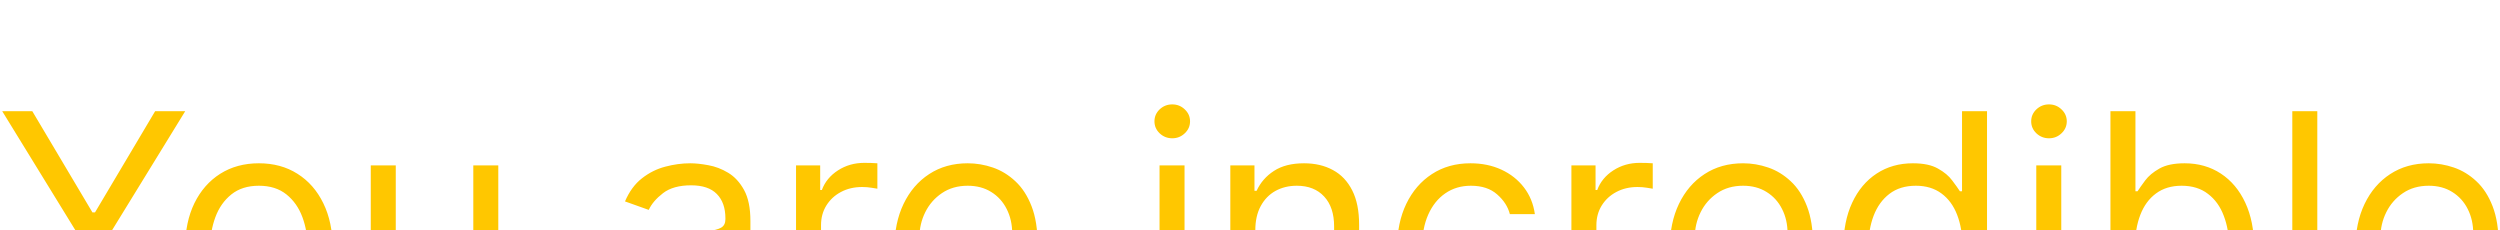 <svg width="922" height="85" viewBox="0 0 922 85" fill="none" xmlns="http://www.w3.org/2000/svg">
<g filter="url(#filter0_biiiiii_513_182)">
<path d="M0.812 3H11.906L34.094 40.344H35.031L57.219 3H68.312L39.406 50.031V83H29.719V50.031L0.812 3ZM95.481 84.25C90.064 84.25 85.311 82.961 81.223 80.383C77.16 77.805 73.983 74.198 71.691 69.562C69.426 64.927 68.293 59.51 68.293 53.312C68.293 47.062 69.426 41.607 71.691 36.945C73.983 32.284 77.16 28.664 81.223 26.086C85.311 23.508 90.064 22.219 95.481 22.219C100.897 22.219 105.637 23.508 109.699 26.086C113.788 28.664 116.965 32.284 119.23 36.945C121.522 41.607 122.668 47.062 122.668 53.312C122.668 59.51 121.522 64.927 119.23 69.562C116.965 74.198 113.788 77.805 109.699 80.383C105.637 82.961 100.897 84.25 95.481 84.25ZM95.481 75.969C99.595 75.969 102.98 74.914 105.637 72.805C108.293 70.695 110.259 67.922 111.535 64.484C112.811 61.047 113.449 57.323 113.449 53.312C113.449 49.302 112.811 45.565 111.535 42.102C110.259 38.638 108.293 35.839 105.637 33.703C102.98 31.568 99.595 30.5 95.481 30.5C91.366 30.5 87.981 31.568 85.324 33.703C82.668 35.839 80.702 38.638 79.426 42.102C78.15 45.565 77.512 49.302 77.512 53.312C77.512 57.323 78.15 61.047 79.426 64.484C80.702 67.922 82.668 70.695 85.324 72.805C87.981 74.914 91.366 75.969 95.481 75.969ZM174.553 58.469V23H183.771V83H174.553V72.844H173.928C172.521 75.891 170.334 78.482 167.365 80.617C164.396 82.727 160.646 83.781 156.115 83.781C152.365 83.781 149.032 82.961 146.115 81.32C143.199 79.654 140.907 77.154 139.24 73.82C137.574 70.461 136.74 66.229 136.74 61.125V23H145.959V60.5C145.959 64.875 147.183 68.365 149.631 70.969C152.105 73.573 155.256 74.875 159.084 74.875C161.376 74.875 163.706 74.289 166.076 73.117C168.472 71.945 170.477 70.148 172.092 67.727C173.732 65.305 174.553 62.219 174.553 58.469ZM249.25 84.406C245.448 84.406 241.997 83.69 238.898 82.258C235.799 80.799 233.339 78.703 231.516 75.969C229.693 73.208 228.781 69.875 228.781 65.969C228.781 62.531 229.458 59.745 230.813 57.609C232.167 55.448 233.977 53.755 236.242 52.531C238.508 51.307 241.008 50.396 243.742 49.797C246.503 49.172 249.276 48.677 252.063 48.312C255.708 47.844 258.664 47.492 260.93 47.258C263.221 46.997 264.888 46.568 265.93 45.969C266.997 45.37 267.531 44.328 267.531 42.844V42.531C267.531 38.677 266.477 35.682 264.367 33.547C262.284 31.412 259.12 30.344 254.875 30.344C250.474 30.344 247.023 31.307 244.523 33.234C242.023 35.161 240.266 37.219 239.25 39.406L230.5 36.281C232.063 32.635 234.146 29.797 236.75 27.766C239.38 25.708 242.245 24.276 245.344 23.469C248.469 22.635 251.542 22.219 254.563 22.219C256.49 22.219 258.703 22.453 261.203 22.922C263.729 23.365 266.164 24.289 268.508 25.695C270.878 27.102 272.844 29.224 274.406 32.062C275.969 34.901 276.75 38.703 276.75 43.469V83H267.531V74.875H267.063C266.438 76.177 265.396 77.57 263.938 79.055C262.479 80.539 260.539 81.802 258.117 82.844C255.695 83.885 252.74 84.406 249.25 84.406ZM250.656 76.125C254.302 76.125 257.375 75.409 259.875 73.977C262.401 72.544 264.302 70.695 265.578 68.43C266.88 66.164 267.531 63.781 267.531 61.281V52.844C267.141 53.312 266.281 53.742 264.953 54.133C263.651 54.497 262.141 54.823 260.422 55.109C258.729 55.37 257.076 55.604 255.461 55.812C253.872 55.995 252.583 56.151 251.594 56.281C249.198 56.594 246.958 57.102 244.875 57.805C242.818 58.482 241.151 59.51 239.875 60.891C238.625 62.245 238 64.094 238 66.438C238 69.641 239.185 72.062 241.555 73.703C243.951 75.318 246.984 76.125 250.656 76.125ZM293.576 83V23H302.482V32.062H303.107C304.201 29.094 306.18 26.685 309.045 24.836C311.91 22.987 315.139 22.062 318.732 22.062C319.41 22.062 320.256 22.076 321.271 22.102C322.287 22.128 323.055 22.167 323.576 22.219V31.594C323.264 31.516 322.548 31.398 321.428 31.242C320.334 31.06 319.175 30.969 317.951 30.969C315.035 30.969 312.43 31.581 310.139 32.805C307.873 34.003 306.076 35.669 304.748 37.805C303.446 39.914 302.795 42.323 302.795 45.031V83H293.576ZM357.834 84.25C352.053 84.25 347.066 82.974 342.873 80.422C338.706 77.844 335.49 74.25 333.225 69.641C330.985 65.005 329.865 59.615 329.865 53.469C329.865 47.323 330.985 41.906 333.225 37.219C335.49 32.505 338.641 28.833 342.678 26.203C346.74 23.547 351.48 22.219 356.896 22.219C360.021 22.219 363.107 22.74 366.154 23.781C369.201 24.823 371.975 26.516 374.475 28.859C376.975 31.177 378.967 34.25 380.451 38.078C381.936 41.906 382.678 46.62 382.678 52.219V56.125H336.428V48.156H373.303C373.303 44.771 372.626 41.75 371.271 39.094C369.943 36.438 368.042 34.341 365.568 32.805C363.12 31.268 360.23 30.5 356.896 30.5C353.225 30.5 350.048 31.412 347.365 33.234C344.709 35.031 342.665 37.375 341.232 40.266C339.8 43.156 339.084 46.255 339.084 49.562V54.875C339.084 59.406 339.865 63.247 341.428 66.398C343.016 69.523 345.217 71.906 348.029 73.547C350.842 75.162 354.11 75.969 357.834 75.969C360.256 75.969 362.443 75.63 364.396 74.953C366.376 74.25 368.081 73.208 369.514 71.828C370.946 70.422 372.053 68.677 372.834 66.594L381.74 69.094C380.803 72.115 379.227 74.771 377.014 77.062C374.8 79.328 372.066 81.099 368.811 82.375C365.555 83.625 361.896 84.25 357.834 84.25ZM427.639 83V23H436.857V83H427.639ZM432.326 13C430.529 13 428.98 12.388 427.678 11.164C426.402 9.94 425.764 8.469 425.764 6.75C425.764 5.031 426.402 3.56 427.678 2.336C428.98 1.112 430.529 0.5 432.326 0.5C434.123 0.5 435.66 1.112 436.936 2.336C438.238 3.56 438.889 5.031 438.889 6.75C438.889 8.469 438.238 9.94 436.936 11.164C435.66 12.388 434.123 13 432.326 13ZM462.961 46.906V83H453.742V23H462.648V32.375H463.43C464.836 29.328 466.971 26.88 469.836 25.031C472.701 23.156 476.398 22.219 480.93 22.219C484.992 22.219 488.547 23.052 491.594 24.719C494.641 26.359 497.01 28.859 498.703 32.219C500.396 35.552 501.242 39.771 501.242 44.875V83H492.023V45.5C492.023 40.786 490.799 37.115 488.352 34.484C485.904 31.828 482.544 30.5 478.273 30.5C475.331 30.5 472.701 31.138 470.383 32.414C468.091 33.69 466.281 35.552 464.953 38C463.625 40.448 462.961 43.417 462.961 46.906ZM542.463 84.25C536.838 84.25 531.994 82.922 527.932 80.266C523.869 77.609 520.744 73.951 518.557 69.289C516.369 64.628 515.275 59.302 515.275 53.312C515.275 47.219 516.395 41.841 518.635 37.18C520.9 32.492 524.051 28.833 528.088 26.203C532.15 23.547 536.89 22.219 542.307 22.219C546.525 22.219 550.327 23 553.713 24.562C557.098 26.125 559.872 28.312 562.033 31.125C564.195 33.938 565.536 37.219 566.057 40.969H556.838C556.135 38.234 554.572 35.812 552.15 33.703C549.755 31.568 546.525 30.5 542.463 30.5C538.869 30.5 535.718 31.438 533.01 33.312C530.327 35.161 528.231 37.779 526.721 41.164C525.236 44.523 524.494 48.469 524.494 53C524.494 57.635 525.223 61.672 526.682 65.109C528.166 68.547 530.249 71.216 532.932 73.117C535.64 75.018 538.817 75.969 542.463 75.969C544.859 75.969 547.033 75.552 548.986 74.719C550.939 73.885 552.593 72.688 553.947 71.125C555.301 69.562 556.265 67.688 556.838 65.5H566.057C565.536 69.042 564.247 72.232 562.189 75.07C560.158 77.883 557.463 80.122 554.104 81.789C550.77 83.43 546.89 84.25 542.463 84.25ZM579.533 83V23H588.439V32.062H589.064C590.158 29.094 592.137 26.685 595.002 24.836C597.867 22.987 601.096 22.062 604.689 22.062C605.367 22.062 606.213 22.076 607.229 22.102C608.244 22.128 609.012 22.167 609.533 22.219V31.594C609.221 31.516 608.505 31.398 607.385 31.242C606.291 31.06 605.132 30.969 603.908 30.969C600.992 30.969 598.387 31.581 596.096 32.805C593.83 34.003 592.033 35.669 590.705 37.805C589.403 39.914 588.752 42.323 588.752 45.031V83H579.533ZM643.791 84.25C638.01 84.25 633.023 82.974 628.83 80.422C624.663 77.844 621.447 74.25 619.182 69.641C616.942 65.005 615.822 59.615 615.822 53.469C615.822 47.323 616.942 41.906 619.182 37.219C621.447 32.505 624.598 28.833 628.635 26.203C632.697 23.547 637.437 22.219 642.854 22.219C645.979 22.219 649.064 22.74 652.111 23.781C655.158 24.823 657.932 26.516 660.432 28.859C662.932 31.177 664.924 34.25 666.408 38.078C667.893 41.906 668.635 46.62 668.635 52.219V56.125H622.385V48.156H659.26C659.26 44.771 658.583 41.75 657.229 39.094C655.9 36.438 653.999 34.341 651.525 32.805C649.077 31.268 646.187 30.5 642.854 30.5C639.182 30.5 636.005 31.412 633.322 33.234C630.666 35.031 628.622 37.375 627.189 40.266C625.757 43.156 625.041 46.255 625.041 49.562V54.875C625.041 59.406 625.822 63.247 627.385 66.398C628.973 69.523 631.174 71.906 633.986 73.547C636.799 75.162 640.067 75.969 643.791 75.969C646.213 75.969 648.4 75.63 650.354 74.953C652.333 74.25 654.038 73.208 655.471 71.828C656.903 70.422 658.01 68.677 658.791 66.594L667.697 69.094C666.76 72.115 665.184 74.771 662.971 77.062C660.757 79.328 658.023 81.099 654.768 82.375C651.512 83.625 647.854 84.25 643.791 84.25ZM705.314 84.25C700.314 84.25 695.9 82.987 692.072 80.461C688.244 77.909 685.249 74.315 683.088 69.68C680.926 65.018 679.846 59.51 679.846 53.156C679.846 46.854 680.926 41.385 683.088 36.75C685.249 32.115 688.257 28.534 692.111 26.008C695.965 23.482 700.419 22.219 705.471 22.219C709.377 22.219 712.463 22.87 714.729 24.172C717.02 25.448 718.765 26.906 719.963 28.547C721.187 30.162 722.137 31.49 722.814 32.531H723.596V3H732.814V83H723.908V73.781H722.814C722.137 74.875 721.174 76.255 719.924 77.922C718.674 79.562 716.89 81.034 714.572 82.336C712.255 83.612 709.169 84.25 705.314 84.25ZM706.564 75.969C710.262 75.969 713.387 75.005 715.939 73.078C718.492 71.125 720.432 68.43 721.76 64.992C723.088 61.529 723.752 57.531 723.752 53C723.752 48.521 723.101 44.602 721.799 41.242C720.497 37.857 718.57 35.227 716.018 33.352C713.465 31.451 710.314 30.5 706.564 30.5C702.658 30.5 699.403 31.503 696.799 33.508C694.221 35.487 692.281 38.182 690.979 41.594C689.702 44.979 689.064 48.781 689.064 53C689.064 57.271 689.715 61.151 691.018 64.641C692.346 68.104 694.299 70.865 696.877 72.922C699.481 74.953 702.71 75.969 706.564 75.969ZM750.979 83V23H760.197V83H750.979ZM755.666 13C753.869 13 752.32 12.388 751.018 11.164C749.742 9.94 749.104 8.469 749.104 6.75C749.104 5.031 749.742 3.56 751.018 2.336C752.32 1.112 753.869 0.5 755.666 0.5C757.463 0.5 758.999 1.112 760.275 2.336C761.577 3.56 762.229 5.031 762.229 6.75C762.229 8.469 761.577 9.94 760.275 11.164C758.999 12.388 757.463 13 755.666 13ZM778.332 83V3H787.551V32.531H788.332C789.009 31.49 789.947 30.162 791.145 28.547C792.368 26.906 794.113 25.448 796.379 24.172C798.671 22.87 801.77 22.219 805.676 22.219C810.728 22.219 815.181 23.482 819.035 26.008C822.889 28.534 825.897 32.115 828.059 36.75C830.22 41.385 831.301 46.854 831.301 53.156C831.301 59.51 830.22 65.018 828.059 69.68C825.897 74.315 822.902 77.909 819.074 80.461C815.246 82.987 810.832 84.25 805.832 84.25C801.978 84.25 798.892 83.612 796.574 82.336C794.257 81.034 792.473 79.562 791.223 77.922C789.973 76.255 789.009 74.875 788.332 73.781H787.238V83H778.332ZM787.395 53C787.395 57.531 788.059 61.529 789.387 64.992C790.715 68.43 792.655 71.125 795.207 73.078C797.759 75.005 800.884 75.969 804.582 75.969C808.436 75.969 811.652 74.953 814.23 72.922C816.835 70.865 818.788 68.104 820.09 64.641C821.418 61.151 822.082 57.271 822.082 53C822.082 48.781 821.431 44.979 820.129 41.594C818.853 38.182 816.913 35.487 814.309 33.508C811.73 31.503 808.488 30.5 804.582 30.5C800.832 30.5 797.681 31.451 795.129 33.352C792.577 35.227 790.65 37.857 789.348 41.242C788.046 44.602 787.395 48.521 787.395 53ZM854.621 3V83H845.402V3H854.621ZM896.662 84.25C890.881 84.25 885.894 82.974 881.701 80.422C877.535 77.844 874.318 74.25 872.053 69.641C869.813 65.005 868.693 59.615 868.693 53.469C868.693 47.323 869.813 41.906 872.053 37.219C874.318 32.505 877.469 28.833 881.506 26.203C885.568 23.547 890.308 22.219 895.725 22.219C898.85 22.219 901.936 22.74 904.982 23.781C908.029 24.823 910.803 26.516 913.303 28.859C915.803 31.177 917.795 34.25 919.279 38.078C920.764 41.906 921.506 46.62 921.506 52.219V56.125H875.256V48.156H912.131C912.131 44.771 911.454 41.75 910.1 39.094C908.771 36.438 906.87 34.341 904.396 32.805C901.949 31.268 899.058 30.5 895.725 30.5C892.053 30.5 888.876 31.412 886.193 33.234C883.537 35.031 881.493 37.375 880.061 40.266C878.628 43.156 877.912 46.255 877.912 49.562V54.875C877.912 59.406 878.693 63.247 880.256 66.398C881.844 69.523 884.045 71.906 886.857 73.547C889.67 75.162 892.938 75.969 896.662 75.969C899.084 75.969 901.271 75.63 903.225 74.953C905.204 74.25 906.91 73.208 908.342 71.828C909.774 70.422 910.881 68.677 911.662 66.594L920.568 69.094C919.631 72.115 918.055 74.771 915.842 77.062C913.628 79.328 910.894 81.099 907.639 82.375C904.383 83.625 900.725 84.25 896.662 84.25Z" fill="#FFC700"/>
</g>
<defs>
<filter id="filter0_biiiiii_513_182" x="-99.188" y="-99.5" width="1120.69" height="283.906" filterUnits="userSpaceOnUse" color-interpolation-filters="sRGB">
<feFlood flood-opacity="0" result="BackgroundImageFix"/>
<feGaussianBlur in="BackgroundImageFix" stdDeviation="50"/>
<feComposite in2="SourceAlpha" operator="in" result="effect1_backgroundBlur_513_182"/>
<feBlend mode="normal" in="SourceGraphic" in2="effect1_backgroundBlur_513_182" result="shape"/>
<feColorMatrix in="SourceAlpha" type="matrix" values="0 0 0 0 0 0 0 0 0 0 0 0 0 0 0 0 0 0 127 0" result="hardAlpha"/>
<feOffset dy="1"/>
<feGaussianBlur stdDeviation="20"/>
<feComposite in2="hardAlpha" operator="arithmetic" k2="-1" k3="1"/>
<feColorMatrix type="matrix" values="0 0 0 0 0.89 0 0 0 0 0.929 0 0 0 0 0.937 0 0 0 0.2 0"/>
<feBlend mode="normal" in2="shape" result="effect2_innerShadow_513_182"/>
<feColorMatrix in="SourceAlpha" type="matrix" values="0 0 0 0 0 0 0 0 0 0 0 0 0 0 0 0 0 0 127 0" result="hardAlpha"/>
<feOffset dy="4"/>
<feGaussianBlur stdDeviation="9"/>
<feComposite in2="hardAlpha" operator="arithmetic" k2="-1" k3="1"/>
<feColorMatrix type="matrix" values="0 0 0 0 0.604 0 0 0 0 0.573 0 0 0 0 0.824 0 0 0 0.3 0"/>
<feBlend mode="normal" in2="effect2_innerShadow_513_182" result="effect3_innerShadow_513_182"/>
<feColorMatrix in="SourceAlpha" type="matrix" values="0 0 0 0 0 0 0 0 0 0 0 0 0 0 0 0 0 0 127 0" result="hardAlpha"/>
<feOffset dy="98"/>
<feGaussianBlur stdDeviation="50"/>
<feComposite in2="hardAlpha" operator="arithmetic" k2="-1" k3="1"/>
<feColorMatrix type="matrix" values="0 0 0 0 0.792 0 0 0 0 0.675 0 0 0 0 1 0 0 0 0.3 0"/>
<feBlend mode="normal" in2="effect3_innerShadow_513_182" result="effect4_innerShadow_513_182"/>
<feColorMatrix in="SourceAlpha" type="matrix" values="0 0 0 0 0 0 0 0 0 0 0 0 0 0 0 0 0 0 127 0" result="hardAlpha"/>
<feOffset dy="-82"/>
<feGaussianBlur stdDeviation="34"/>
<feComposite in2="hardAlpha" operator="arithmetic" k2="-1" k3="1"/>
<feColorMatrix type="matrix" values="0 0 0 0 0.376 0 0 0 0 0.267 0 0 0 0 0.565 0 0 0 0.3 0"/>
<feBlend mode="normal" in2="effect4_innerShadow_513_182" result="effect5_innerShadow_513_182"/>
<feColorMatrix in="SourceAlpha" type="matrix" values="0 0 0 0 0 0 0 0 0 0 0 0 0 0 0 0 0 0 127 0" result="hardAlpha"/>
<feOffset dy="7"/>
<feGaussianBlur stdDeviation="5.5"/>
<feComposite in2="hardAlpha" operator="arithmetic" k2="-1" k3="1"/>
<feColorMatrix type="matrix" values="0 0 0 0 1 0 0 0 0 1 0 0 0 0 1 0 0 0 1 0"/>
<feBlend mode="normal" in2="effect5_innerShadow_513_182" result="effect6_innerShadow_513_182"/>
<feColorMatrix in="SourceAlpha" type="matrix" values="0 0 0 0 0 0 0 0 0 0 0 0 0 0 0 0 0 0 127 0" result="hardAlpha"/>
<feOffset dy="10"/>
<feGaussianBlur stdDeviation="25"/>
<feComposite in2="hardAlpha" operator="arithmetic" k2="-1" k3="1"/>
<feColorMatrix type="matrix" values="0 0 0 0 1 0 0 0 0 0.78 0 0 0 0 0 0 0 0 0.5 0"/>
<feBlend mode="normal" in2="effect6_innerShadow_513_182" result="effect7_innerShadow_513_182"/>
</filter>
</defs>
</svg>
